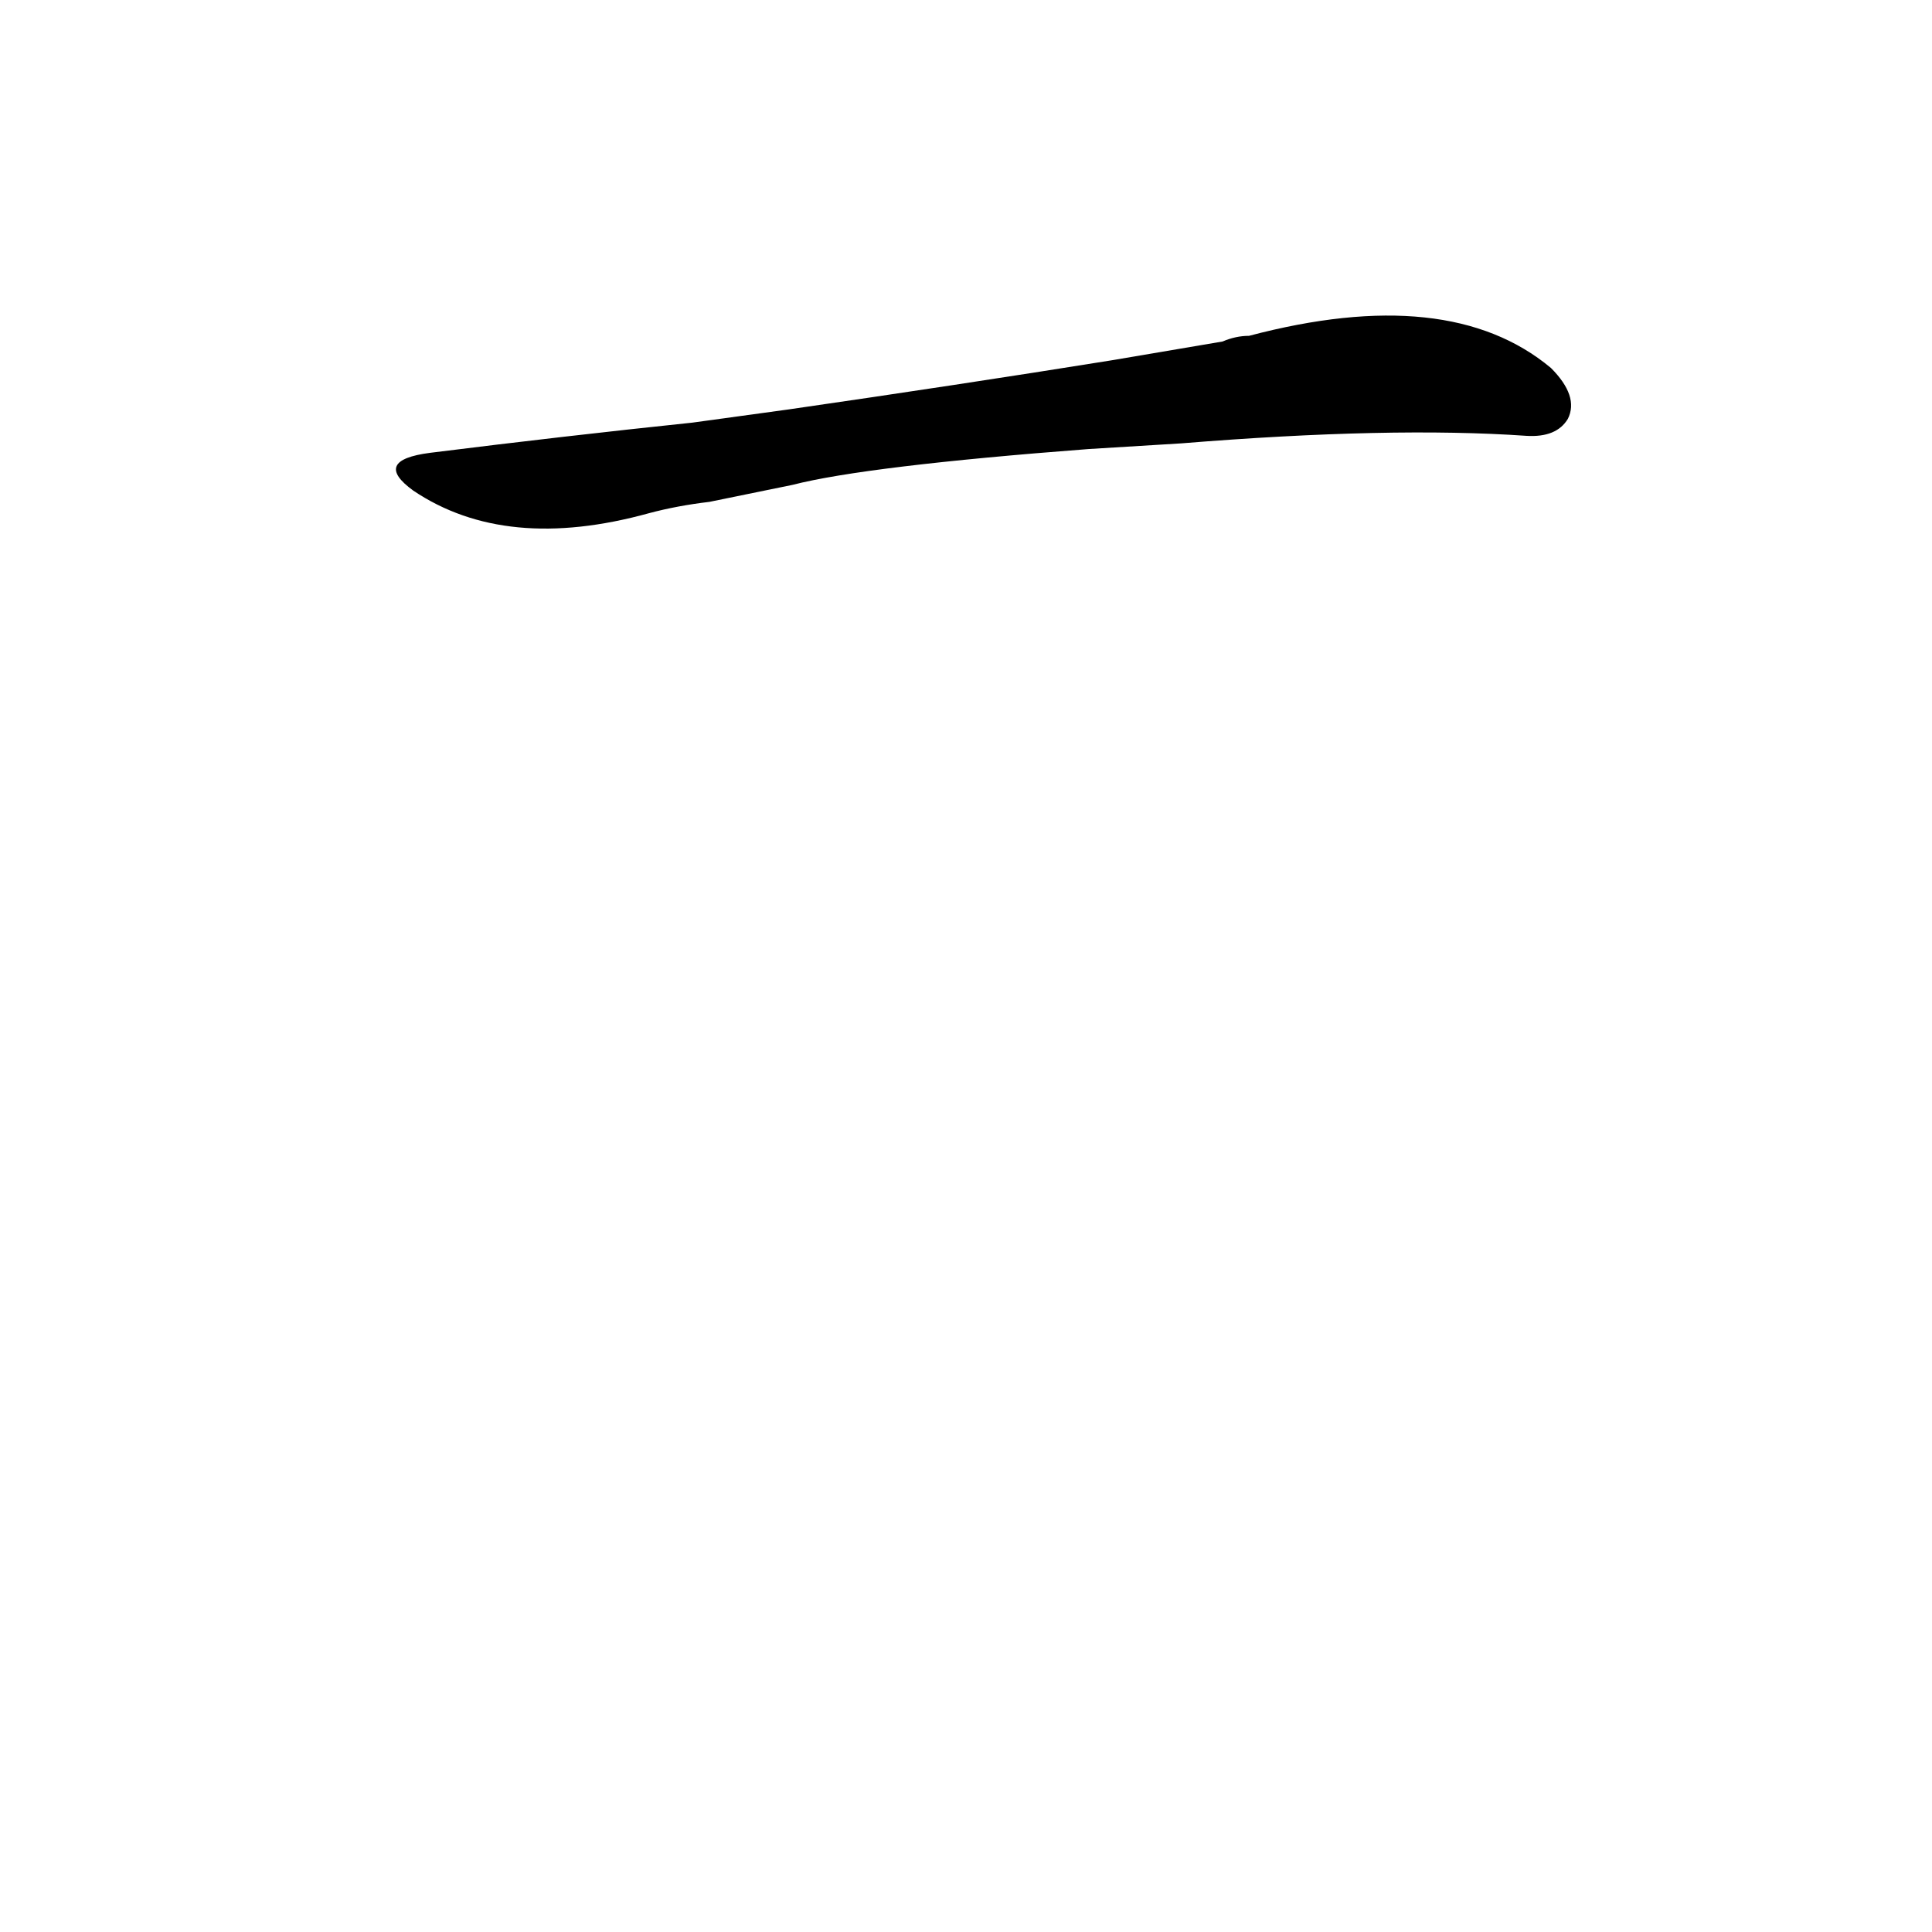 <?xml version='1.0' encoding='utf-8'?>
<svg xmlns="http://www.w3.org/2000/svg" version="1.1" viewBox="0 0 1024 1024"><g transform="scale(1, -1) translate(0, -900)"><path d="M 626 665 Q 737 674 809 669 Q 825 668 831 678 Q 837 690 822 705 Q 768 750 662 722 Q 655 722 648 719 L 589 709 Q 508 696 418 683 L 367 676 Q 300 669 228 660 Q 197 656 219 640 Q 268 607 344 628 Q 359 632 376 634 L 420 643 Q 459 653 577 662 L 626 665 Z" fill="black" /></g></svg>